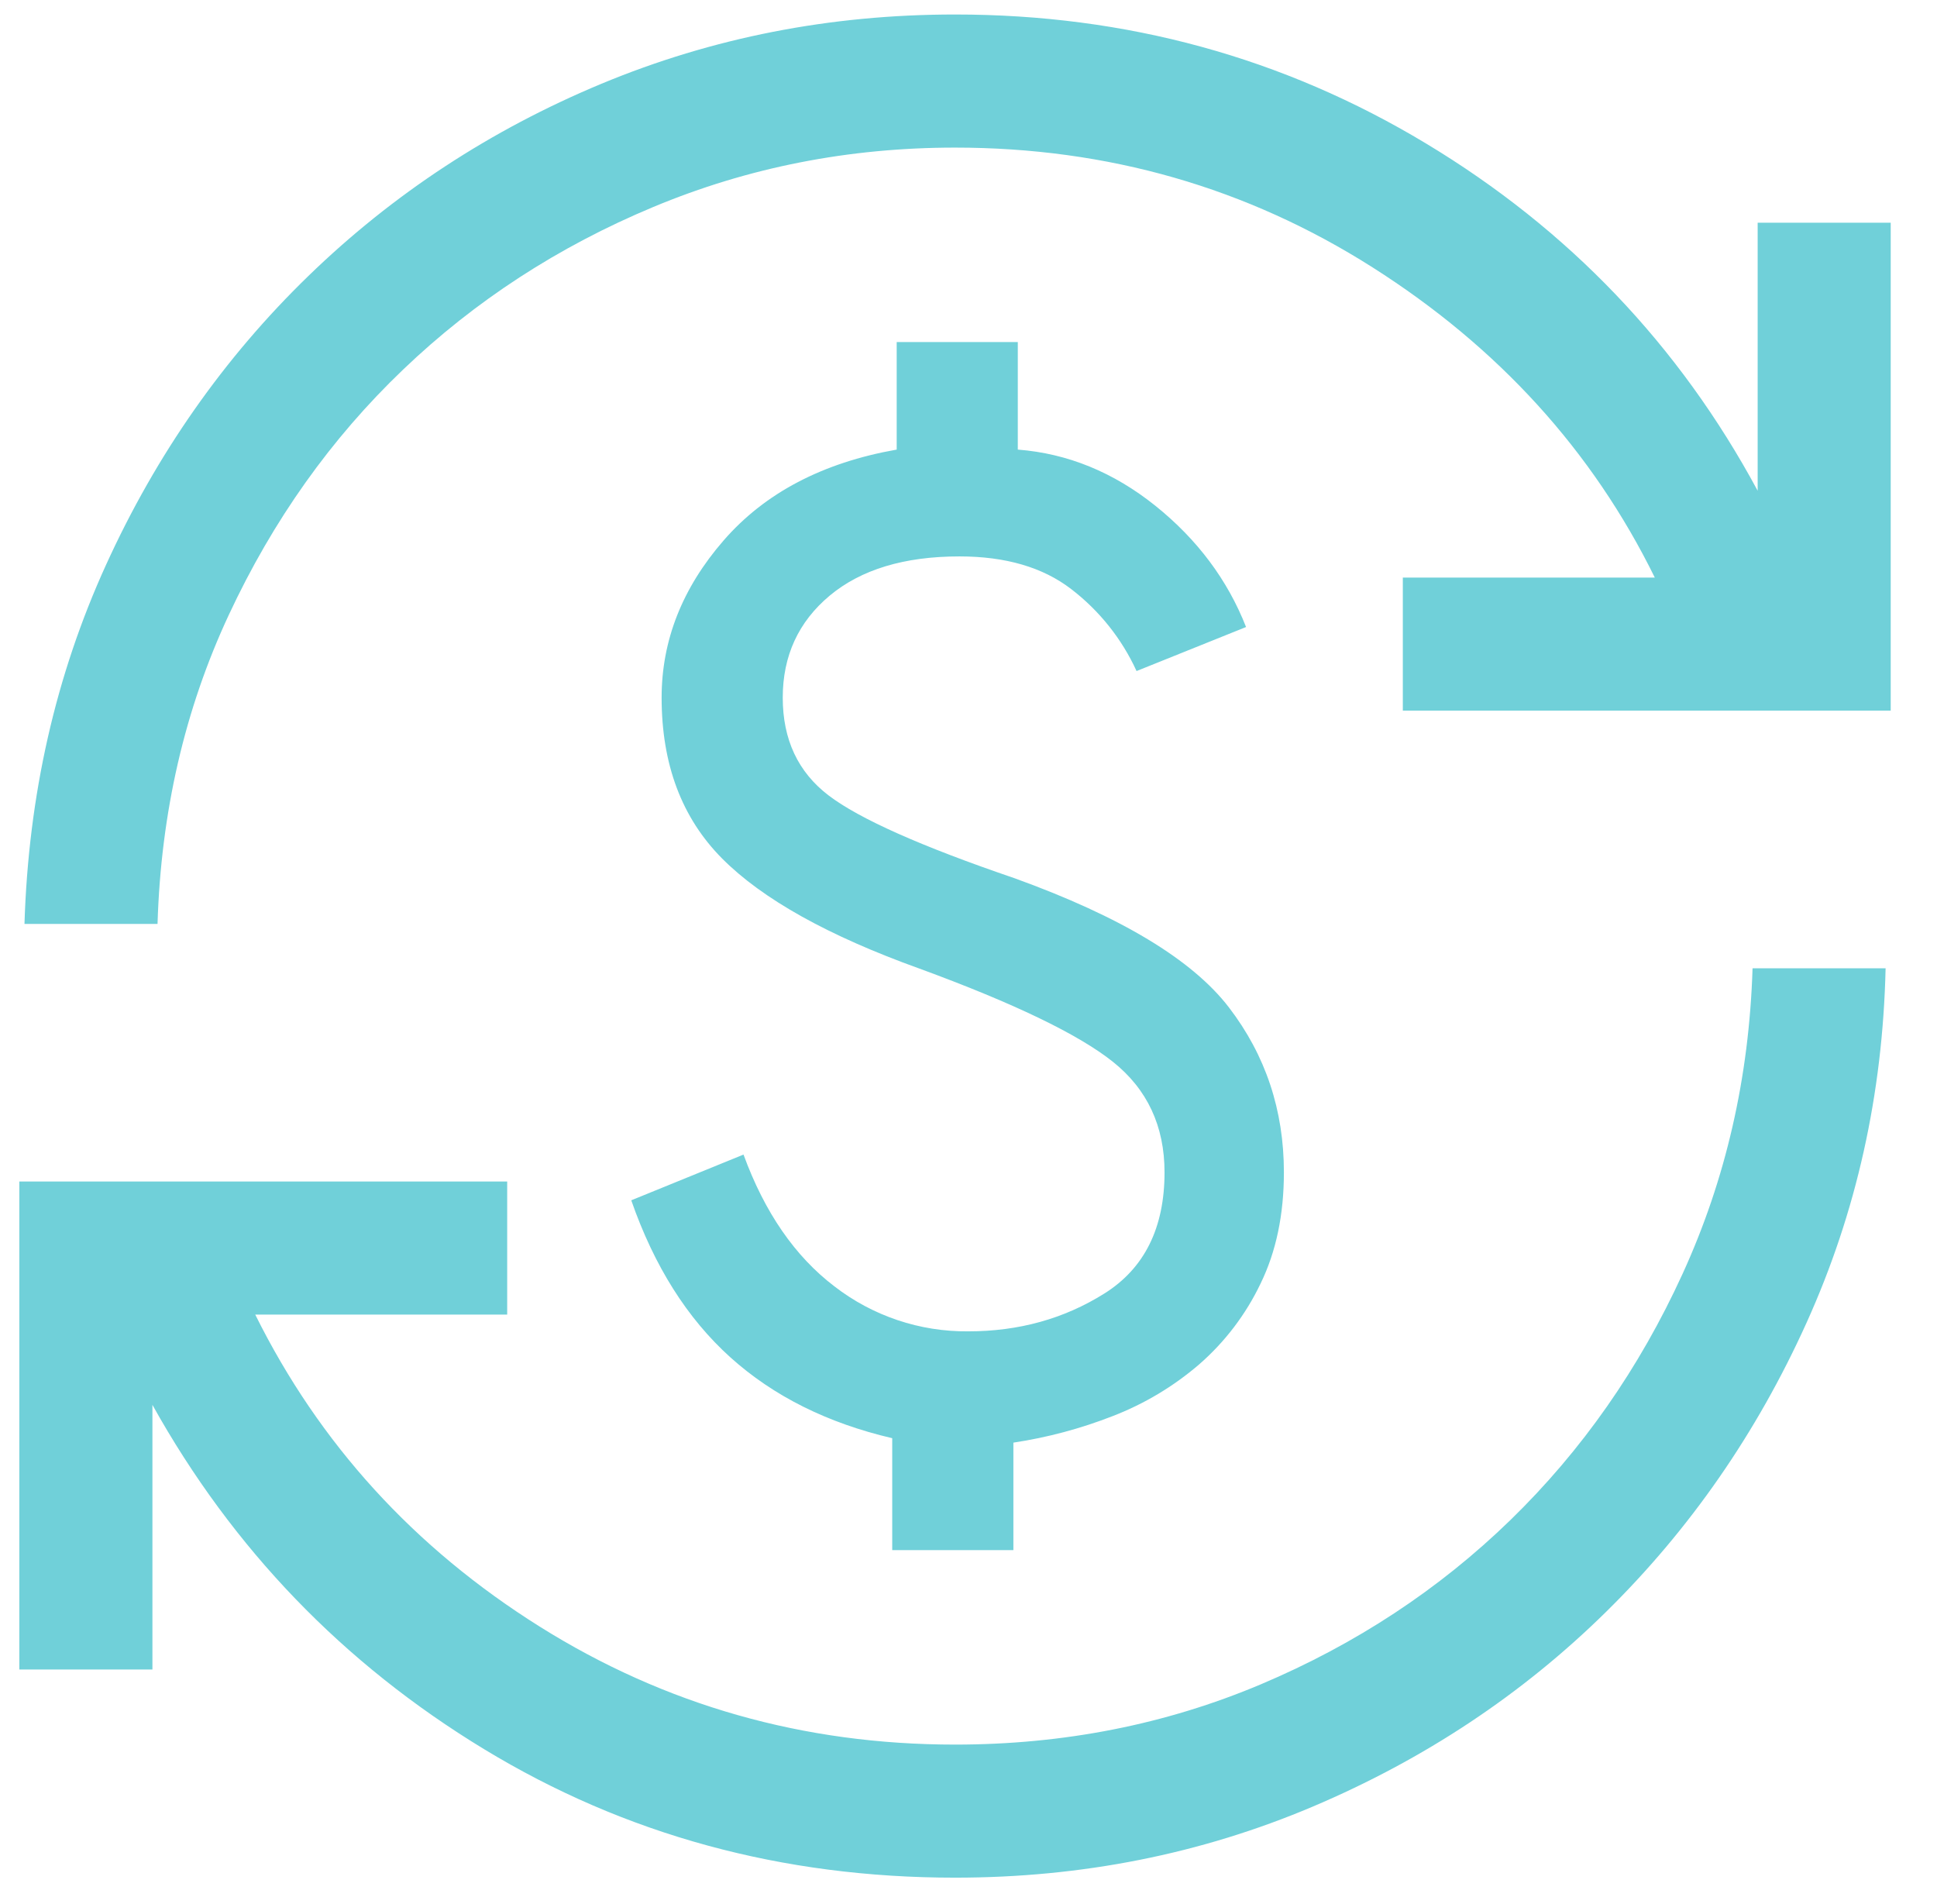 <svg width="58" height="57" viewBox="0 0 58 57" fill="none" xmlns="http://www.w3.org/2000/svg">
<path d="M28.596 56.214C23.417 56.214 18.717 54.932 14.495 52.367C10.275 49.804 6.965 46.367 4.564 42.059V49.982H0.579V35.373H15.187V39.357H7.643C9.564 43.227 12.402 46.34 16.158 48.696C19.915 51.052 24.062 52.23 28.596 52.23C31.849 52.23 34.899 51.629 37.748 50.428C40.596 49.225 43.09 47.584 45.228 45.506C47.367 43.426 49.085 40.971 50.38 38.14C51.676 35.308 52.375 32.258 52.477 28.989H56.461C56.375 32.762 55.587 36.3 54.093 39.603C52.6 42.907 50.597 45.792 48.086 48.261C45.576 50.73 42.647 52.672 39.3 54.09C35.955 55.506 32.387 56.214 28.596 56.214ZM26.716 46.407V43.057C24.773 42.603 23.156 41.796 21.867 40.634C20.578 39.472 19.589 37.907 18.902 35.935L22.263 34.566C22.896 36.297 23.803 37.611 24.983 38.51C26.131 39.398 27.544 39.873 28.995 39.858C30.507 39.858 31.864 39.481 33.066 38.727C34.268 37.973 34.87 36.763 34.87 35.098C34.87 33.712 34.352 32.607 33.32 31.785C32.286 30.963 30.357 30.034 27.534 28.999C24.804 28.018 22.833 26.919 21.624 25.704C20.415 24.488 19.811 22.883 19.811 20.887C19.811 19.174 20.429 17.606 21.665 16.183C22.902 14.759 24.629 13.852 26.85 13.46V10.241H30.476V13.46C31.967 13.576 33.342 14.137 34.597 15.143C35.851 16.15 36.756 17.359 37.311 18.772L34.032 20.09C33.59 19.124 32.918 18.282 32.075 17.636C31.227 16.984 30.112 16.658 28.729 16.658C27.078 16.658 25.783 17.05 24.844 17.832C23.907 18.616 23.438 19.634 23.438 20.887C23.438 22.14 23.896 23.116 24.811 23.814C25.728 24.512 27.581 25.338 30.374 26.291C33.562 27.442 35.704 28.733 36.8 30.163C37.896 31.593 38.444 33.239 38.444 35.098C38.444 36.365 38.211 37.476 37.743 38.433C37.302 39.355 36.677 40.176 35.907 40.847C35.14 41.506 34.267 42.028 33.324 42.393C32.359 42.77 31.365 43.036 30.344 43.19V46.407H26.716ZM0.733 27.66C0.852 23.802 1.666 20.218 3.177 16.906C4.687 13.593 6.706 10.713 9.235 8.261C11.763 5.809 14.687 3.891 18.008 2.508C21.329 1.127 24.858 0.434 28.596 0.434C33.725 0.434 38.426 1.721 42.697 4.294C46.97 6.866 50.281 10.333 52.63 14.692V6.667H56.614V21.275H42.005V17.292H49.55C47.681 13.49 44.863 10.395 41.099 8.005C37.334 5.615 33.166 4.419 28.596 4.419C25.413 4.419 22.401 5.011 19.561 6.197C16.721 7.382 14.223 9.005 12.068 11.067C9.911 13.129 8.173 15.575 6.852 18.407C5.53 21.238 4.819 24.323 4.717 27.66H0.733Z" fill="#70D0D9"/>
</svg>
